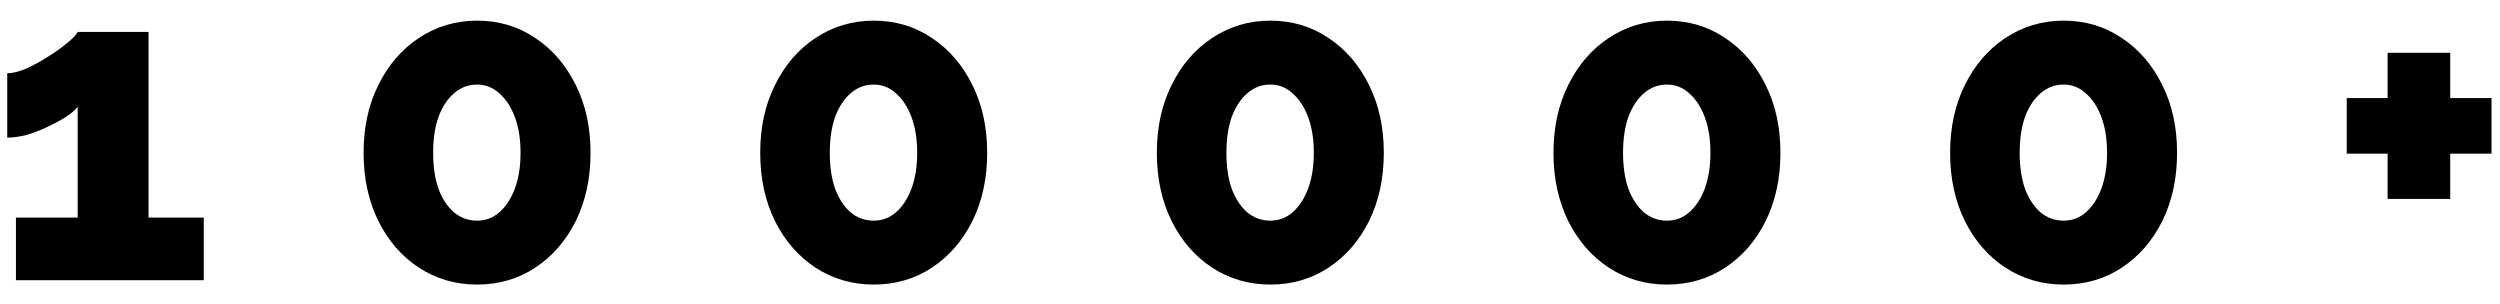 <svg width="115" height="14" viewBox="0 0 115 14" fill="none" xmlns="http://www.w3.org/2000/svg">
<path d="M9.373 10.01V12.89H0.733V10.01H3.573V4.91C3.453 5.07 3.266 5.23 3.013 5.39C2.76 5.55 2.473 5.703 2.153 5.85C1.846 5.997 1.533 6.117 1.213 6.21C0.893 6.29 0.6 6.33 0.333 6.33V3.37C0.56 3.37 0.84 3.303 1.173 3.17C1.506 3.023 1.84 2.843 2.173 2.63C2.52 2.417 2.82 2.203 3.073 1.99C3.34 1.777 3.506 1.603 3.573 1.47H6.833V10.01H9.373ZM27.165 7.03C27.165 8.203 26.938 9.25 26.485 10.17C26.031 11.077 25.411 11.79 24.625 12.31C23.838 12.83 22.945 13.09 21.945 13.09C20.958 13.09 20.065 12.83 19.265 12.31C18.478 11.79 17.858 11.077 17.405 10.17C16.951 9.25 16.725 8.203 16.725 7.03C16.725 5.857 16.951 4.817 17.405 3.91C17.858 2.99 18.478 2.27 19.265 1.75C20.065 1.217 20.958 0.95 21.945 0.95C22.945 0.95 23.838 1.217 24.625 1.75C25.411 2.27 26.031 2.99 26.485 3.91C26.938 4.817 27.165 5.857 27.165 7.03ZM23.945 7.03C23.945 6.403 23.858 5.857 23.685 5.39C23.511 4.923 23.271 4.557 22.965 4.29C22.671 4.023 22.331 3.89 21.945 3.89C21.545 3.89 21.191 4.023 20.885 4.29C20.578 4.557 20.338 4.923 20.165 5.39C20.005 5.857 19.925 6.403 19.925 7.03C19.925 7.657 20.005 8.203 20.165 8.67C20.338 9.137 20.578 9.503 20.885 9.77C21.191 10.023 21.545 10.15 21.945 10.15C22.331 10.15 22.671 10.023 22.965 9.77C23.271 9.503 23.511 9.137 23.685 8.67C23.858 8.203 23.945 7.657 23.945 7.03ZM45.41 7.03C45.41 8.203 45.183 9.25 44.73 10.17C44.276 11.077 43.656 11.79 42.87 12.31C42.083 12.83 41.19 13.09 40.19 13.09C39.203 13.09 38.31 12.83 37.51 12.31C36.723 11.79 36.103 11.077 35.65 10.17C35.196 9.25 34.97 8.203 34.97 7.03C34.97 5.857 35.196 4.817 35.65 3.91C36.103 2.99 36.723 2.27 37.51 1.75C38.31 1.217 39.203 0.95 40.19 0.95C41.19 0.95 42.083 1.217 42.87 1.75C43.656 2.27 44.276 2.99 44.73 3.91C45.183 4.817 45.41 5.857 45.41 7.03ZM42.19 7.03C42.19 6.403 42.103 5.857 41.93 5.39C41.756 4.923 41.516 4.557 41.21 4.29C40.916 4.023 40.576 3.89 40.19 3.89C39.79 3.89 39.436 4.023 39.13 4.29C38.823 4.557 38.583 4.923 38.41 5.39C38.25 5.857 38.17 6.403 38.17 7.03C38.17 7.657 38.25 8.203 38.41 8.67C38.583 9.137 38.823 9.503 39.13 9.77C39.436 10.023 39.79 10.15 40.19 10.15C40.576 10.15 40.916 10.023 41.21 9.77C41.516 9.503 41.756 9.137 41.93 8.67C42.103 8.203 42.19 7.657 42.19 7.03ZM63.655 7.03C63.655 8.203 63.428 9.25 62.975 10.17C62.522 11.077 61.902 11.79 61.115 12.31C60.328 12.83 59.435 13.09 58.435 13.09C57.448 13.09 56.555 12.83 55.755 12.31C54.968 11.79 54.348 11.077 53.895 10.17C53.442 9.25 53.215 8.203 53.215 7.03C53.215 5.857 53.442 4.817 53.895 3.91C54.348 2.99 54.968 2.27 55.755 1.75C56.555 1.217 57.448 0.95 58.435 0.95C59.435 0.95 60.328 1.217 61.115 1.75C61.902 2.27 62.522 2.99 62.975 3.91C63.428 4.817 63.655 5.857 63.655 7.03ZM60.435 7.03C60.435 6.403 60.348 5.857 60.175 5.39C60.002 4.923 59.762 4.557 59.455 4.29C59.162 4.023 58.822 3.89 58.435 3.89C58.035 3.89 57.682 4.023 57.375 4.29C57.068 4.557 56.828 4.923 56.655 5.39C56.495 5.857 56.415 6.403 56.415 7.03C56.415 7.657 56.495 8.203 56.655 8.67C56.828 9.137 57.068 9.503 57.375 9.77C57.682 10.023 58.035 10.15 58.435 10.15C58.822 10.15 59.162 10.023 59.455 9.77C59.762 9.503 60.002 9.137 60.175 8.67C60.348 8.203 60.435 7.657 60.435 7.03ZM81.9 7.03C81.9 8.203 81.673 9.25 81.22 10.17C80.767 11.077 80.147 11.79 79.36 12.31C78.573 12.83 77.68 13.09 76.68 13.09C75.693 13.09 74.8 12.83 74 12.31C73.213 11.79 72.593 11.077 72.14 10.17C71.687 9.25 71.46 8.203 71.46 7.03C71.46 5.857 71.687 4.817 72.14 3.91C72.593 2.99 73.213 2.27 74 1.75C74.8 1.217 75.693 0.95 76.68 0.95C77.68 0.95 78.573 1.217 79.36 1.75C80.147 2.27 80.767 2.99 81.22 3.91C81.673 4.817 81.9 5.857 81.9 7.03ZM78.68 7.03C78.68 6.403 78.593 5.857 78.42 5.39C78.247 4.923 78.007 4.557 77.7 4.29C77.407 4.023 77.067 3.89 76.68 3.89C76.28 3.89 75.927 4.023 75.62 4.29C75.313 4.557 75.073 4.923 74.9 5.39C74.74 5.857 74.66 6.403 74.66 7.03C74.66 7.657 74.74 8.203 74.9 8.67C75.073 9.137 75.313 9.503 75.62 9.77C75.927 10.023 76.28 10.15 76.68 10.15C77.067 10.15 77.407 10.023 77.7 9.77C78.007 9.503 78.247 9.137 78.42 8.67C78.593 8.203 78.68 7.657 78.68 7.03ZM100.145 7.03C100.145 8.203 99.919 9.25 99.465 10.17C99.012 11.077 98.392 11.79 97.605 12.31C96.819 12.83 95.925 13.09 94.925 13.09C93.939 13.09 93.045 12.83 92.245 12.31C91.459 11.79 90.839 11.077 90.385 10.17C89.932 9.25 89.705 8.203 89.705 7.03C89.705 5.857 89.932 4.817 90.385 3.91C90.839 2.99 91.459 2.27 92.245 1.75C93.045 1.217 93.939 0.95 94.925 0.95C95.925 0.95 96.819 1.217 97.605 1.75C98.392 2.27 99.012 2.99 99.465 3.91C99.919 4.817 100.145 5.857 100.145 7.03ZM96.925 7.03C96.925 6.403 96.839 5.857 96.665 5.39C96.492 4.923 96.252 4.557 95.945 4.29C95.652 4.023 95.312 3.89 94.925 3.89C94.525 3.89 94.172 4.023 93.865 4.29C93.559 4.557 93.319 4.923 93.145 5.39C92.985 5.857 92.905 6.403 92.905 7.03C92.905 7.657 92.985 8.203 93.145 8.67C93.319 9.137 93.559 9.503 93.865 9.77C94.172 10.023 94.525 10.15 94.925 10.15C95.312 10.15 95.652 10.023 95.945 9.77C96.252 9.503 96.492 9.137 96.665 8.67C96.839 8.203 96.925 7.657 96.925 7.03ZM114.61 4.51V7.07H112.71V9.15H109.83V7.07H107.95V4.51H109.83V2.43H112.71V4.51H114.61Z" fill="black"/>
</svg>

